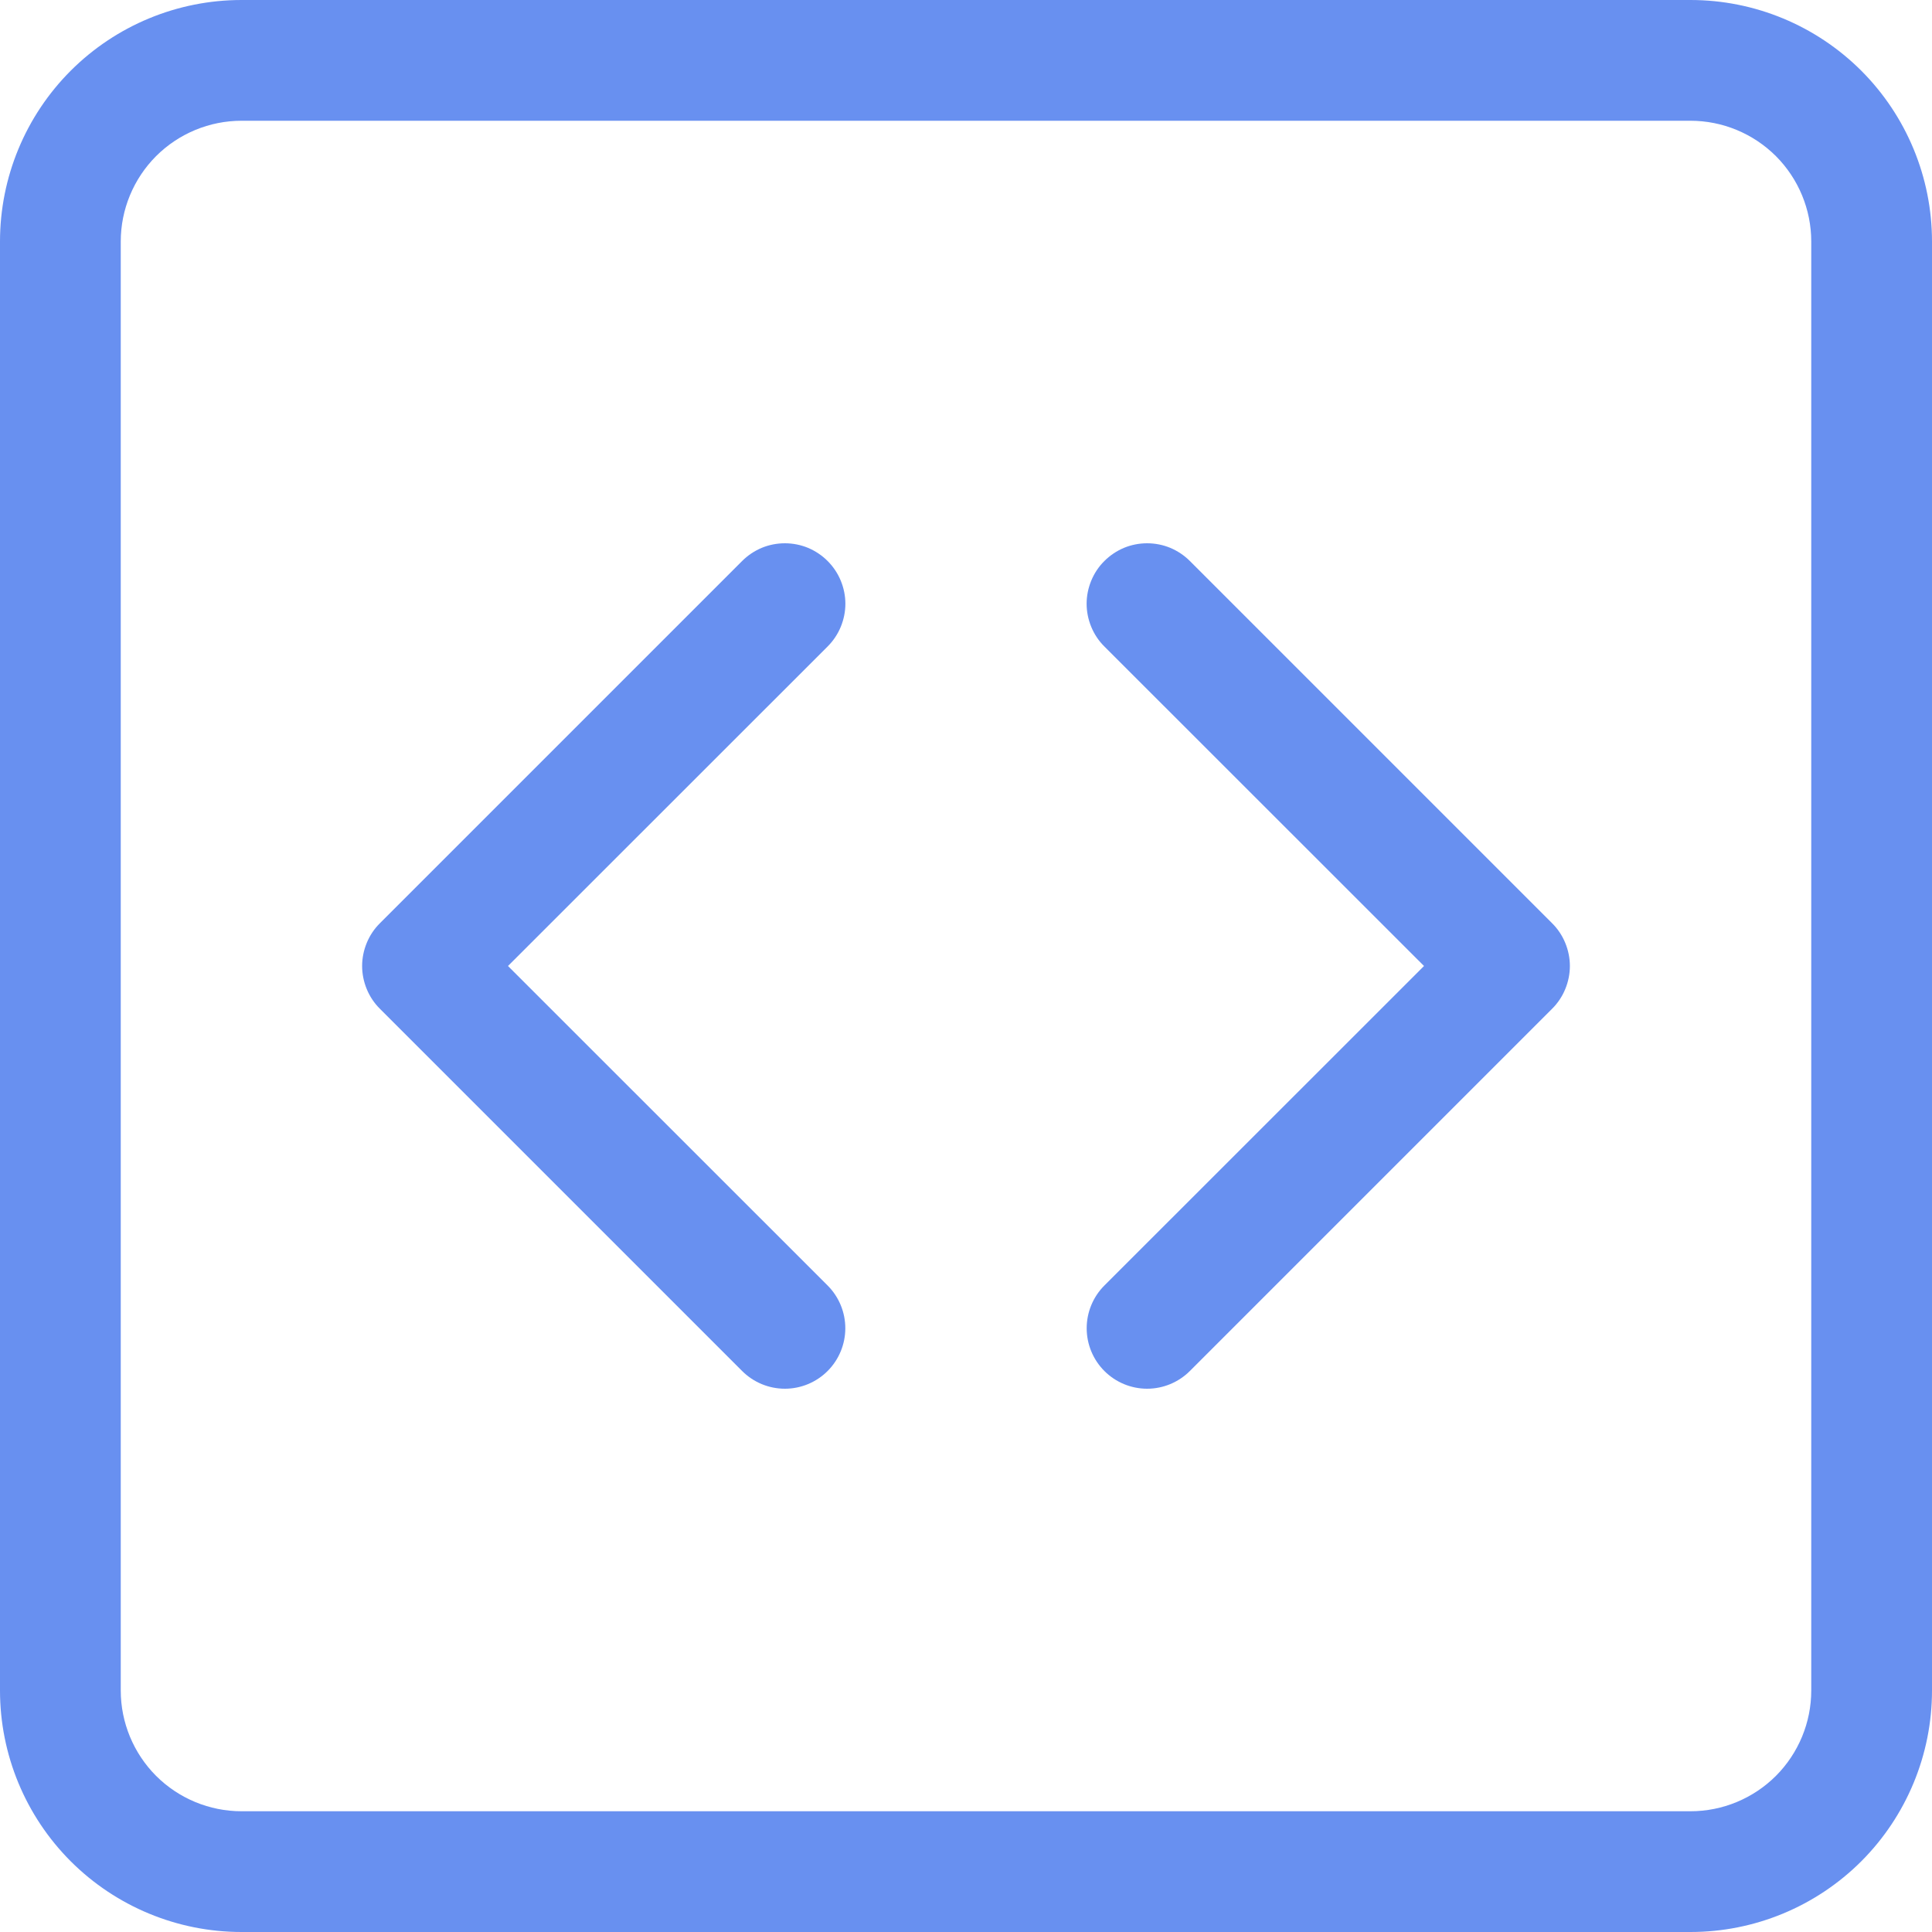 <svg width="30" height="30" viewBox="0 0 30 30" fill="none" xmlns="http://www.w3.org/2000/svg">
<path d="M26.25 1.875C26.747 1.875 27.224 2.073 27.576 2.424C27.927 2.776 28.125 3.253 28.125 3.75V26.25C28.125 26.747 27.927 27.224 27.576 27.576C27.224 27.927 26.747 28.125 26.25 28.125H3.75C3.253 28.125 2.776 27.927 2.424 27.576C2.073 27.224 1.875 26.747 1.875 26.25V3.75C1.875 3.253 2.073 2.776 2.424 2.424C2.776 2.073 3.253 1.875 3.75 1.875H26.25ZM3.75 0C2.755 0 1.802 0.395 1.098 1.098C0.395 1.802 0 2.755 0 3.75L0 26.25C0 27.245 0.395 28.198 1.098 28.902C1.802 29.605 2.755 30 3.75 30H26.25C27.245 30 28.198 29.605 28.902 28.902C29.605 28.198 30 27.245 30 26.25V3.75C30 2.755 29.605 1.802 28.902 1.098C28.198 0.395 27.245 0 26.25 0L3.75 0Z" fill="#6890F0"/>
<path d="M12.851 8.711C12.938 8.798 13.008 8.902 13.055 9.016C13.102 9.13 13.127 9.252 13.127 9.375C13.127 9.498 13.102 9.62 13.055 9.734C13.008 9.848 12.938 9.952 12.851 10.039L7.888 15L12.851 19.961C13.027 20.137 13.126 20.376 13.126 20.625C13.126 20.874 13.027 21.113 12.851 21.289C12.675 21.465 12.436 21.564 12.188 21.564C11.938 21.564 11.7 21.465 11.524 21.289L5.899 15.664C5.811 15.577 5.742 15.473 5.695 15.359C5.648 15.245 5.623 15.123 5.623 15C5.623 14.877 5.648 14.755 5.695 14.641C5.742 14.527 5.811 14.423 5.899 14.336L11.524 8.711C11.611 8.624 11.714 8.555 11.828 8.507C11.942 8.46 12.064 8.436 12.188 8.436C12.311 8.436 12.433 8.46 12.547 8.507C12.661 8.555 12.764 8.624 12.851 8.711V8.711ZM17.149 8.711C17.061 8.798 16.992 8.902 16.945 9.016C16.898 9.13 16.873 9.252 16.873 9.375C16.873 9.498 16.898 9.62 16.945 9.734C16.992 9.848 17.061 9.952 17.149 10.039L22.112 15L17.149 19.961C16.973 20.137 16.874 20.376 16.874 20.625C16.874 20.874 16.973 21.113 17.149 21.289C17.325 21.465 17.564 21.564 17.812 21.564C18.061 21.564 18.3 21.465 18.476 21.289L24.101 15.664C24.189 15.577 24.258 15.473 24.305 15.359C24.352 15.245 24.377 15.123 24.377 15C24.377 14.877 24.352 14.755 24.305 14.641C24.258 14.527 24.189 14.423 24.101 14.336L18.476 8.711C18.389 8.624 18.286 8.555 18.172 8.507C18.058 8.46 17.936 8.436 17.812 8.436C17.689 8.436 17.567 8.46 17.453 8.507C17.339 8.555 17.236 8.624 17.149 8.711V8.711Z" fill="#6890F0"/>
</svg>

